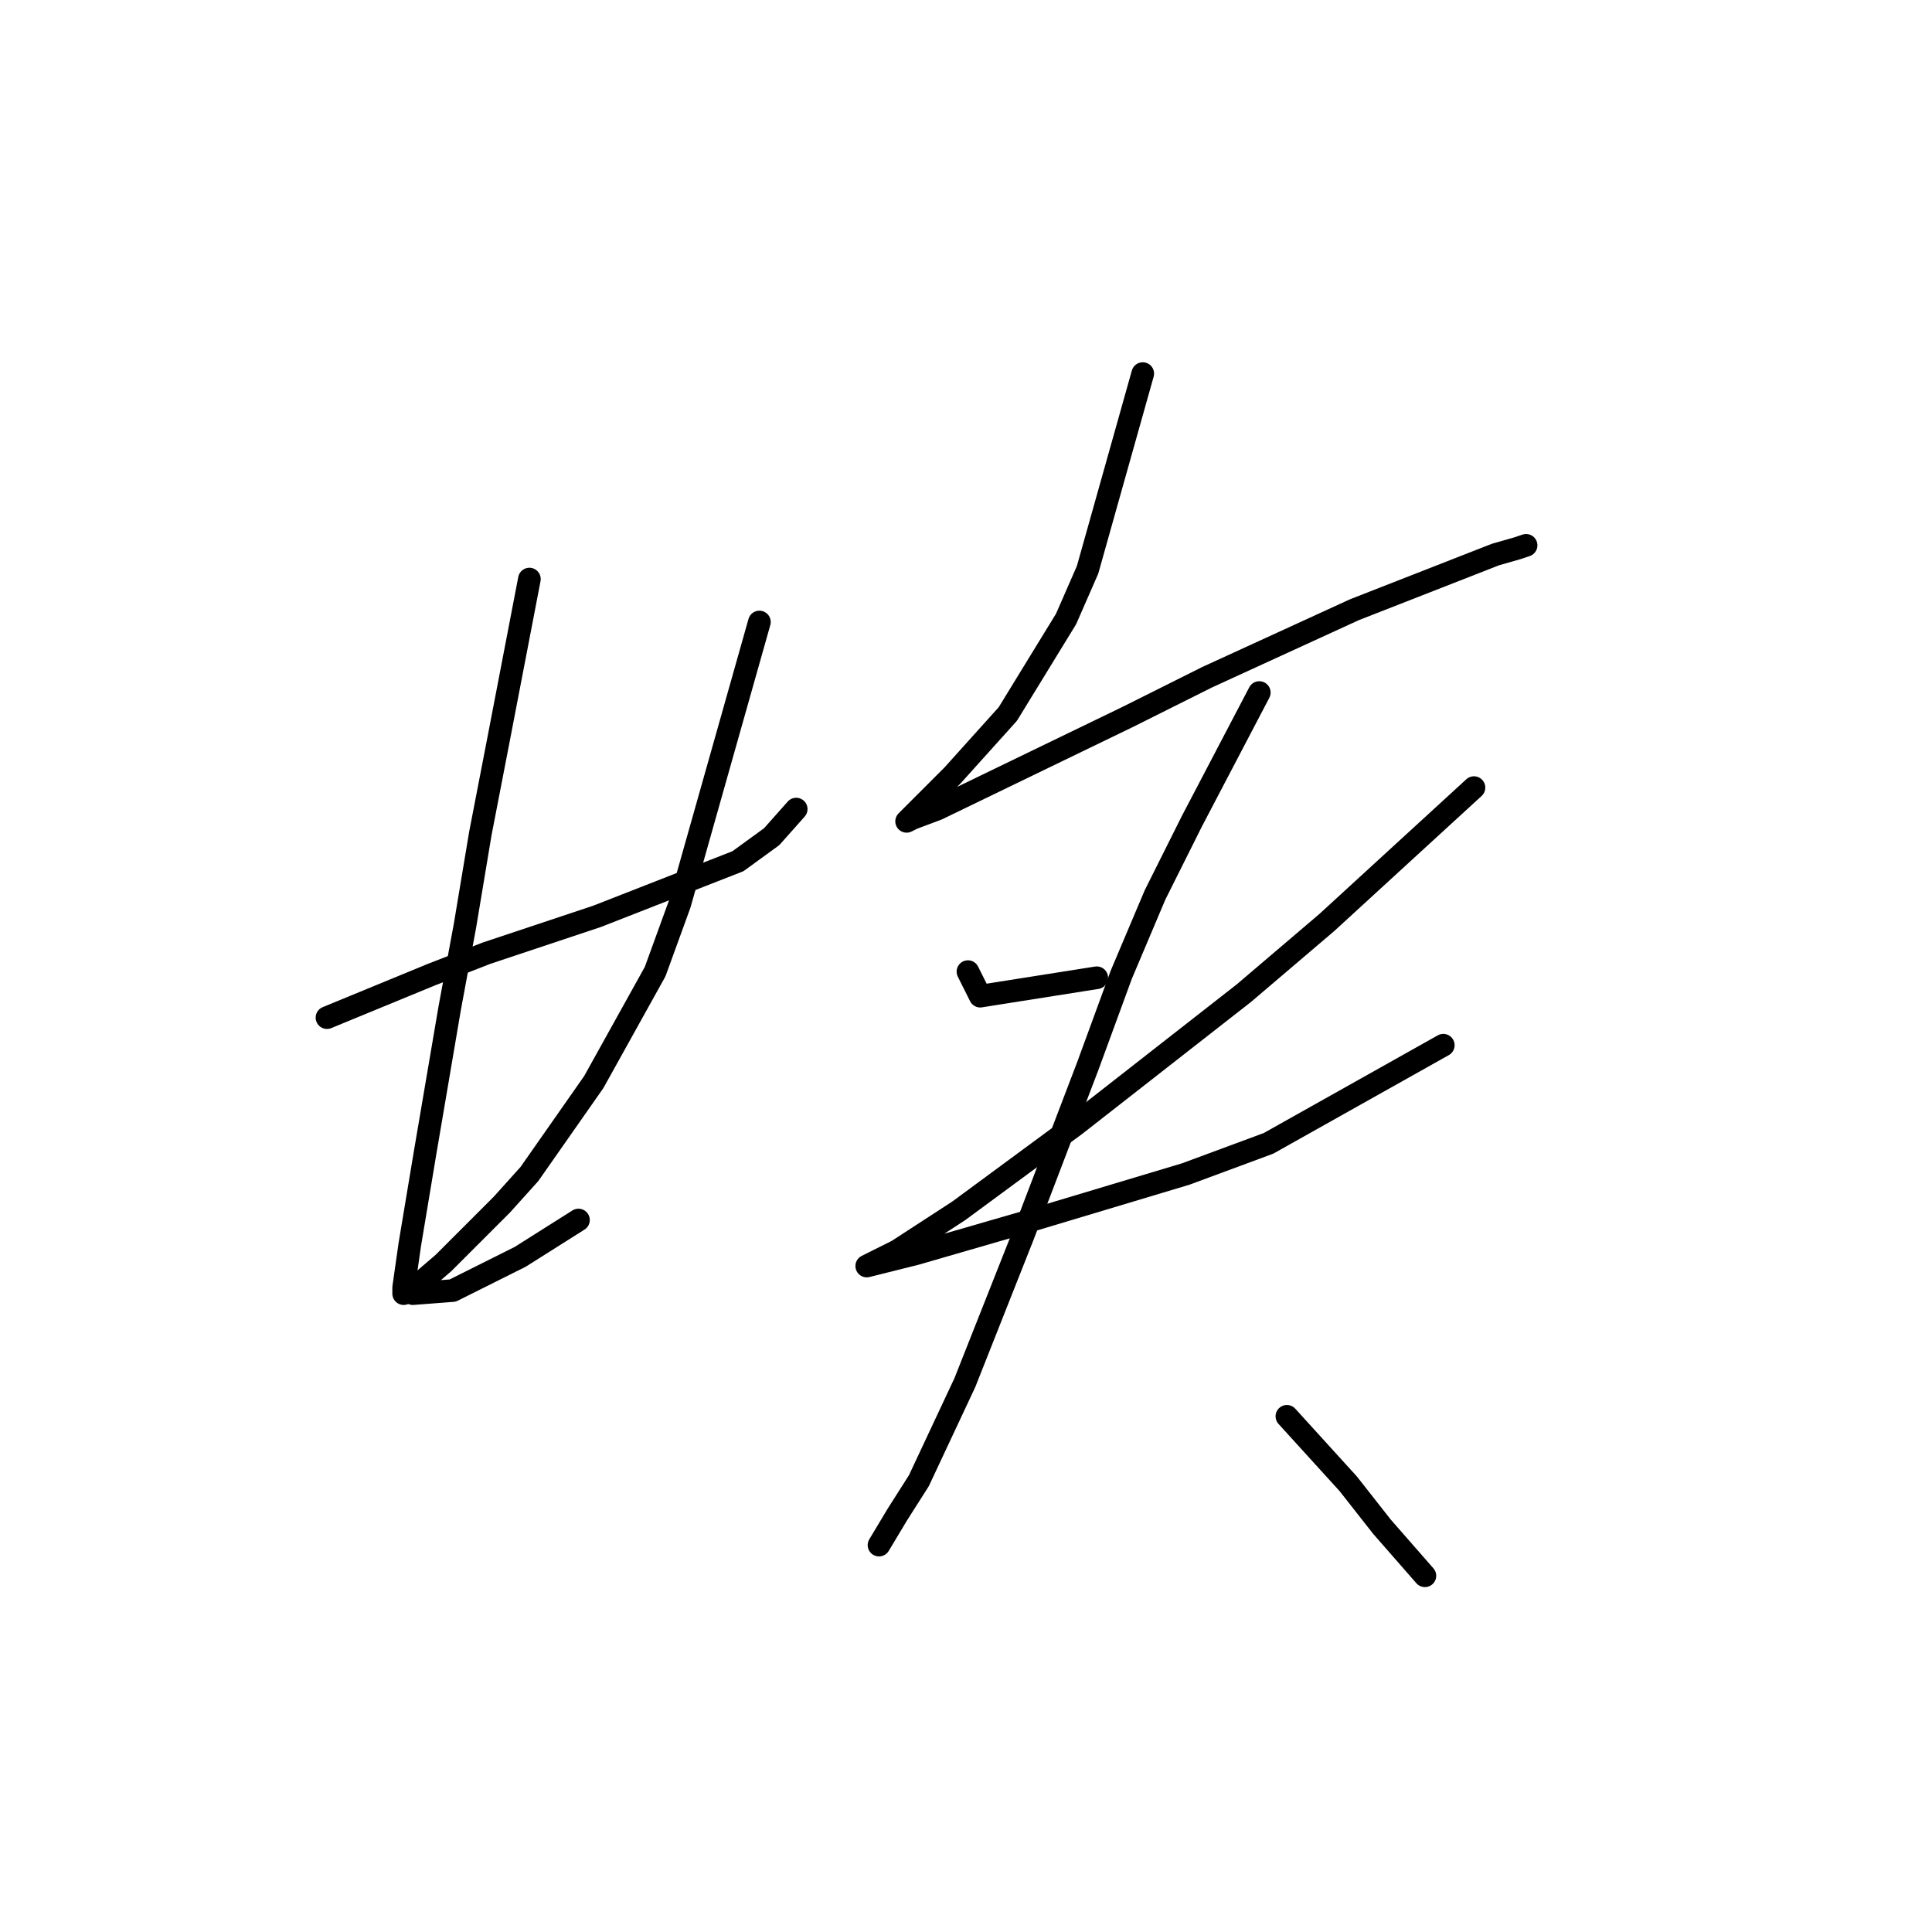 <?xml version="1.0" standalone="no"?>
    <svg width="256" height="256" xmlns="http://www.w3.org/2000/svg" version="1.1">
    <polyline stroke="black" stroke-width="3" stroke-linecap="round" fill="transparent" stroke-linejoin="round" points="43.327 134.84 50.236 131.996 57.144 129.151 64.458 126.306 79.088 121.43 97.78 114.116 102.25 110.865 105.501 107.207 105.501 107.207 " />
        <polyline stroke="black" stroke-width="3" stroke-linecap="round" fill="transparent" stroke-linejoin="round" points="70.148 76.73 68.116 87.295 66.084 97.861 63.646 110.458 61.614 122.649 59.582 133.621 56.331 152.72 54.299 164.911 53.487 170.6 53.487 171.413 53.487 171.413 " />
        <polyline stroke="black" stroke-width="3" stroke-linecap="round" fill="transparent" stroke-linejoin="round" points="100.625 82.419 95.342 101.112 90.06 119.805 86.809 128.745 78.681 143.374 70.148 155.565 66.49 159.628 58.769 167.349 55.925 169.788 55.112 170.6 54.706 171.413 59.988 171.007 68.928 166.537 76.649 161.66 76.649 161.66 " />
        <polyline stroke="black" stroke-width="3" stroke-linecap="round" fill="transparent" stroke-linejoin="round" points="151.421 49.503 147.763 62.507 144.106 75.511 141.262 82.013 133.541 94.61 126.226 102.737 121.756 107.207 120.131 108.833 120.943 108.426 124.194 107.207 149.389 95.016 159.954 89.734 179.46 80.794 198.153 73.479 200.997 72.666 202.216 72.26 202.216 72.26 " />
        <polyline stroke="black" stroke-width="3" stroke-linecap="round" fill="transparent" stroke-linejoin="round" points="128.258 128.745 129.071 130.37 129.883 131.996 145.325 129.557 145.325 129.557 " />
        <polyline stroke="black" stroke-width="3" stroke-linecap="round" fill="transparent" stroke-linejoin="round" points="195.308 104.363 185.555 113.303 175.803 122.243 164.831 131.589 142.481 149.063 127.039 160.441 118.911 165.724 116.473 166.943 114.848 167.756 121.35 166.13 136.792 161.66 157.11 155.565 168.082 151.501 191.245 138.497 191.245 138.497 " />
        <polyline stroke="black" stroke-width="3" stroke-linecap="round" fill="transparent" stroke-linejoin="round" points="166.863 91.765 162.393 100.299 157.923 108.833 153.046 118.586 148.576 129.151 144.106 141.342 135.572 163.692 127.852 183.198 121.756 196.201 118.911 200.671 116.473 204.735 116.473 204.735 " />
        <polyline stroke="black" stroke-width="3" stroke-linecap="round" fill="transparent" stroke-linejoin="round" points="170.52 187.668 174.584 192.138 178.647 196.608 183.117 202.297 188.806 208.799 188.806 208.799 " />
        </svg>